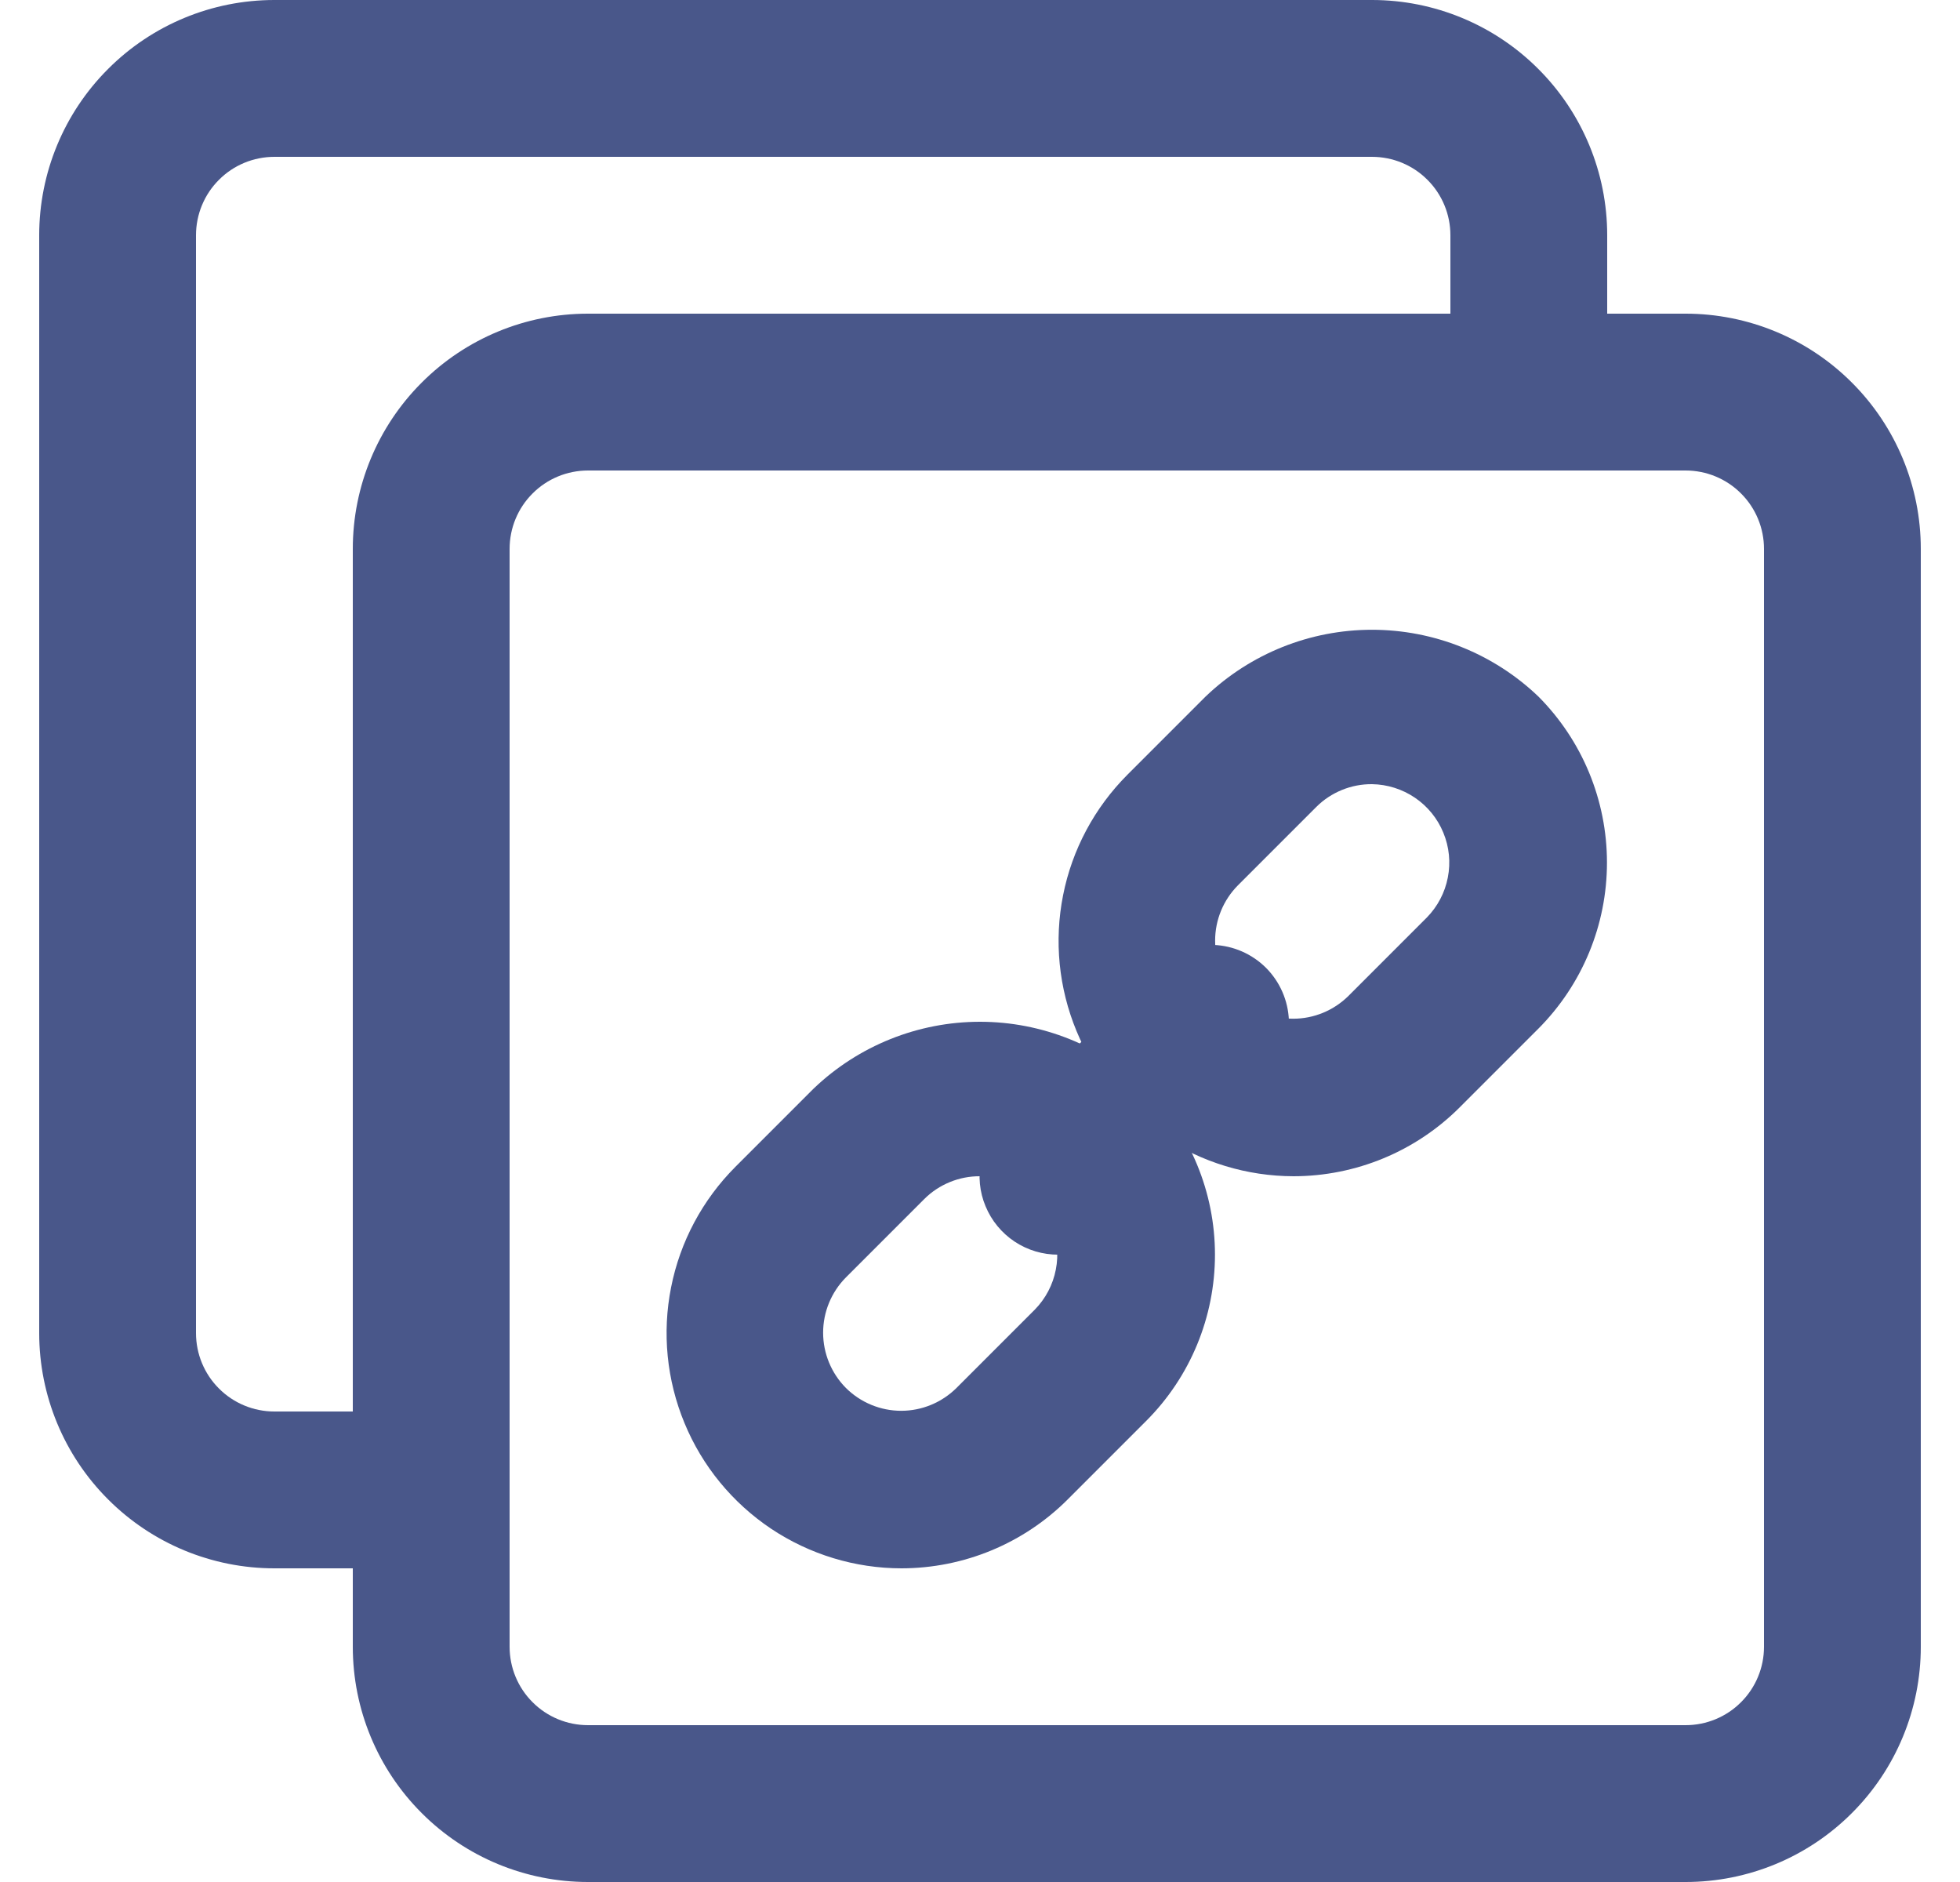 <svg width="25" height="24" viewBox="0 0 25 24" fill="none" xmlns="http://www.w3.org/2000/svg">
<path d="M21.5 24H7.5C6.704 24 5.941 23.684 5.379 23.121C4.816 22.559 4.5 21.796 4.5 21V7C4.5 6.204 4.816 5.441 5.379 4.879C5.941 4.316 6.704 4 7.5 4H21.5C22.296 4 23.059 4.316 23.621 4.879C24.184 5.441 24.5 6.204 24.5 7V21C24.5 21.796 24.184 22.559 23.621 23.121C23.059 23.684 22.296 24 21.5 24ZM7.5 6C7.235 6 6.98 6.105 6.793 6.293C6.605 6.48 6.5 6.735 6.5 7V21C6.5 21.265 6.605 21.52 6.793 21.707C6.98 21.895 7.235 22 7.5 22H21.5C21.765 22 22.02 21.895 22.207 21.707C22.395 21.52 22.5 21.265 22.5 21V7C22.5 6.735 22.395 6.48 22.207 6.293C22.02 6.105 21.765 6 21.5 6H7.5Z" fill="#49578A"/>
<path d="M5.5 20H3.5C2.704 20 1.941 19.684 1.379 19.121C0.816 18.559 0.5 17.796 0.5 17V3C0.5 2.204 0.816 1.441 1.379 0.879C1.941 0.316 2.704 0 3.5 0H17.5C18.296 0 19.059 0.316 19.621 0.879C20.184 1.441 20.5 2.204 20.5 3V5C20.5 5.265 20.395 5.52 20.207 5.707C20.02 5.895 19.765 6 19.5 6C19.235 6 18.98 5.895 18.793 5.707C18.605 5.52 18.5 5.265 18.5 5V3C18.5 2.735 18.395 2.48 18.207 2.293C18.02 2.105 17.765 2 17.5 2H3.5C3.235 2 2.98 2.105 2.793 2.293C2.605 2.48 2.5 2.735 2.5 3V17C2.5 17.265 2.605 17.52 2.793 17.707C2.98 17.895 3.235 18 3.5 18H5.5C5.765 18 6.02 18.105 6.207 18.293C6.395 18.48 6.5 18.735 6.5 19C6.5 19.265 6.395 19.52 6.207 19.707C6.02 19.895 5.765 20 5.5 20Z" fill="#49578A"/>
<path d="M11.5 20C10.907 20 10.327 19.823 9.834 19.494C9.342 19.164 8.957 18.696 8.731 18.148C8.504 17.6 8.444 16.997 8.56 16.416C8.675 15.834 8.961 15.3 9.38 14.88L10.38 13.88C10.951 13.335 11.71 13.03 12.5 13.03C13.289 13.03 14.049 13.335 14.62 13.88C15.182 14.443 15.497 15.205 15.497 16C15.497 16.795 15.182 17.558 14.62 18.12L13.62 19.12C13.058 19.683 12.295 19.999 11.5 20ZM12.5 15C12.368 14.999 12.238 15.024 12.116 15.074C11.994 15.124 11.883 15.197 11.79 15.29L10.79 16.29C10.604 16.477 10.499 16.731 10.499 16.995C10.499 17.259 10.604 17.513 10.79 17.7C10.977 17.886 11.231 17.991 11.495 17.991C11.759 17.991 12.012 17.886 12.2 17.7L13.2 16.7C13.337 16.56 13.43 16.383 13.467 16.191C13.505 15.999 13.485 15.8 13.41 15.619C13.336 15.438 13.21 15.283 13.048 15.173C12.886 15.063 12.695 15.003 12.5 15Z" fill="#49578A"/>
<path d="M16.5 15C15.907 14.999 15.327 14.823 14.835 14.494C14.342 14.164 13.957 13.696 13.731 13.148C13.504 12.6 13.444 11.997 13.56 11.415C13.675 10.834 13.961 10.3 14.38 9.88L15.38 8.88C15.951 8.335 16.71 8.031 17.5 8.031C18.289 8.031 19.049 8.335 19.62 8.88C20.182 9.443 20.497 10.205 20.497 11C20.497 11.795 20.182 12.557 19.62 13.12L18.62 14.12C18.058 14.683 17.295 14.999 16.5 15ZM17.5 10C17.368 9.999 17.238 10.024 17.116 10.074C16.994 10.124 16.883 10.197 16.79 10.29L15.79 11.29C15.604 11.477 15.499 11.731 15.499 11.995C15.499 12.259 15.604 12.513 15.79 12.7C15.977 12.886 16.231 12.991 16.495 12.991C16.759 12.991 17.012 12.886 17.2 12.7L18.2 11.7C18.337 11.56 18.43 11.383 18.467 11.191C18.505 10.999 18.485 10.8 18.41 10.619C18.336 10.438 18.21 10.283 18.048 10.173C17.886 10.063 17.695 10.003 17.5 10Z" fill="#49578A"/>
<path d="M13.5 16C13.301 16.001 13.107 15.943 12.941 15.833C12.776 15.723 12.647 15.567 12.571 15.383C12.494 15.2 12.475 14.998 12.514 14.803C12.553 14.609 12.649 14.43 12.79 14.29L14.79 12.29C14.981 12.126 15.227 12.041 15.479 12.05C15.731 12.06 15.969 12.164 16.148 12.342C16.326 12.521 16.43 12.759 16.44 13.011C16.449 13.263 16.364 13.509 16.2 13.7L14.2 15.7C14.015 15.888 13.764 15.996 13.5 16Z" fill="#49578A"/>
</svg>
